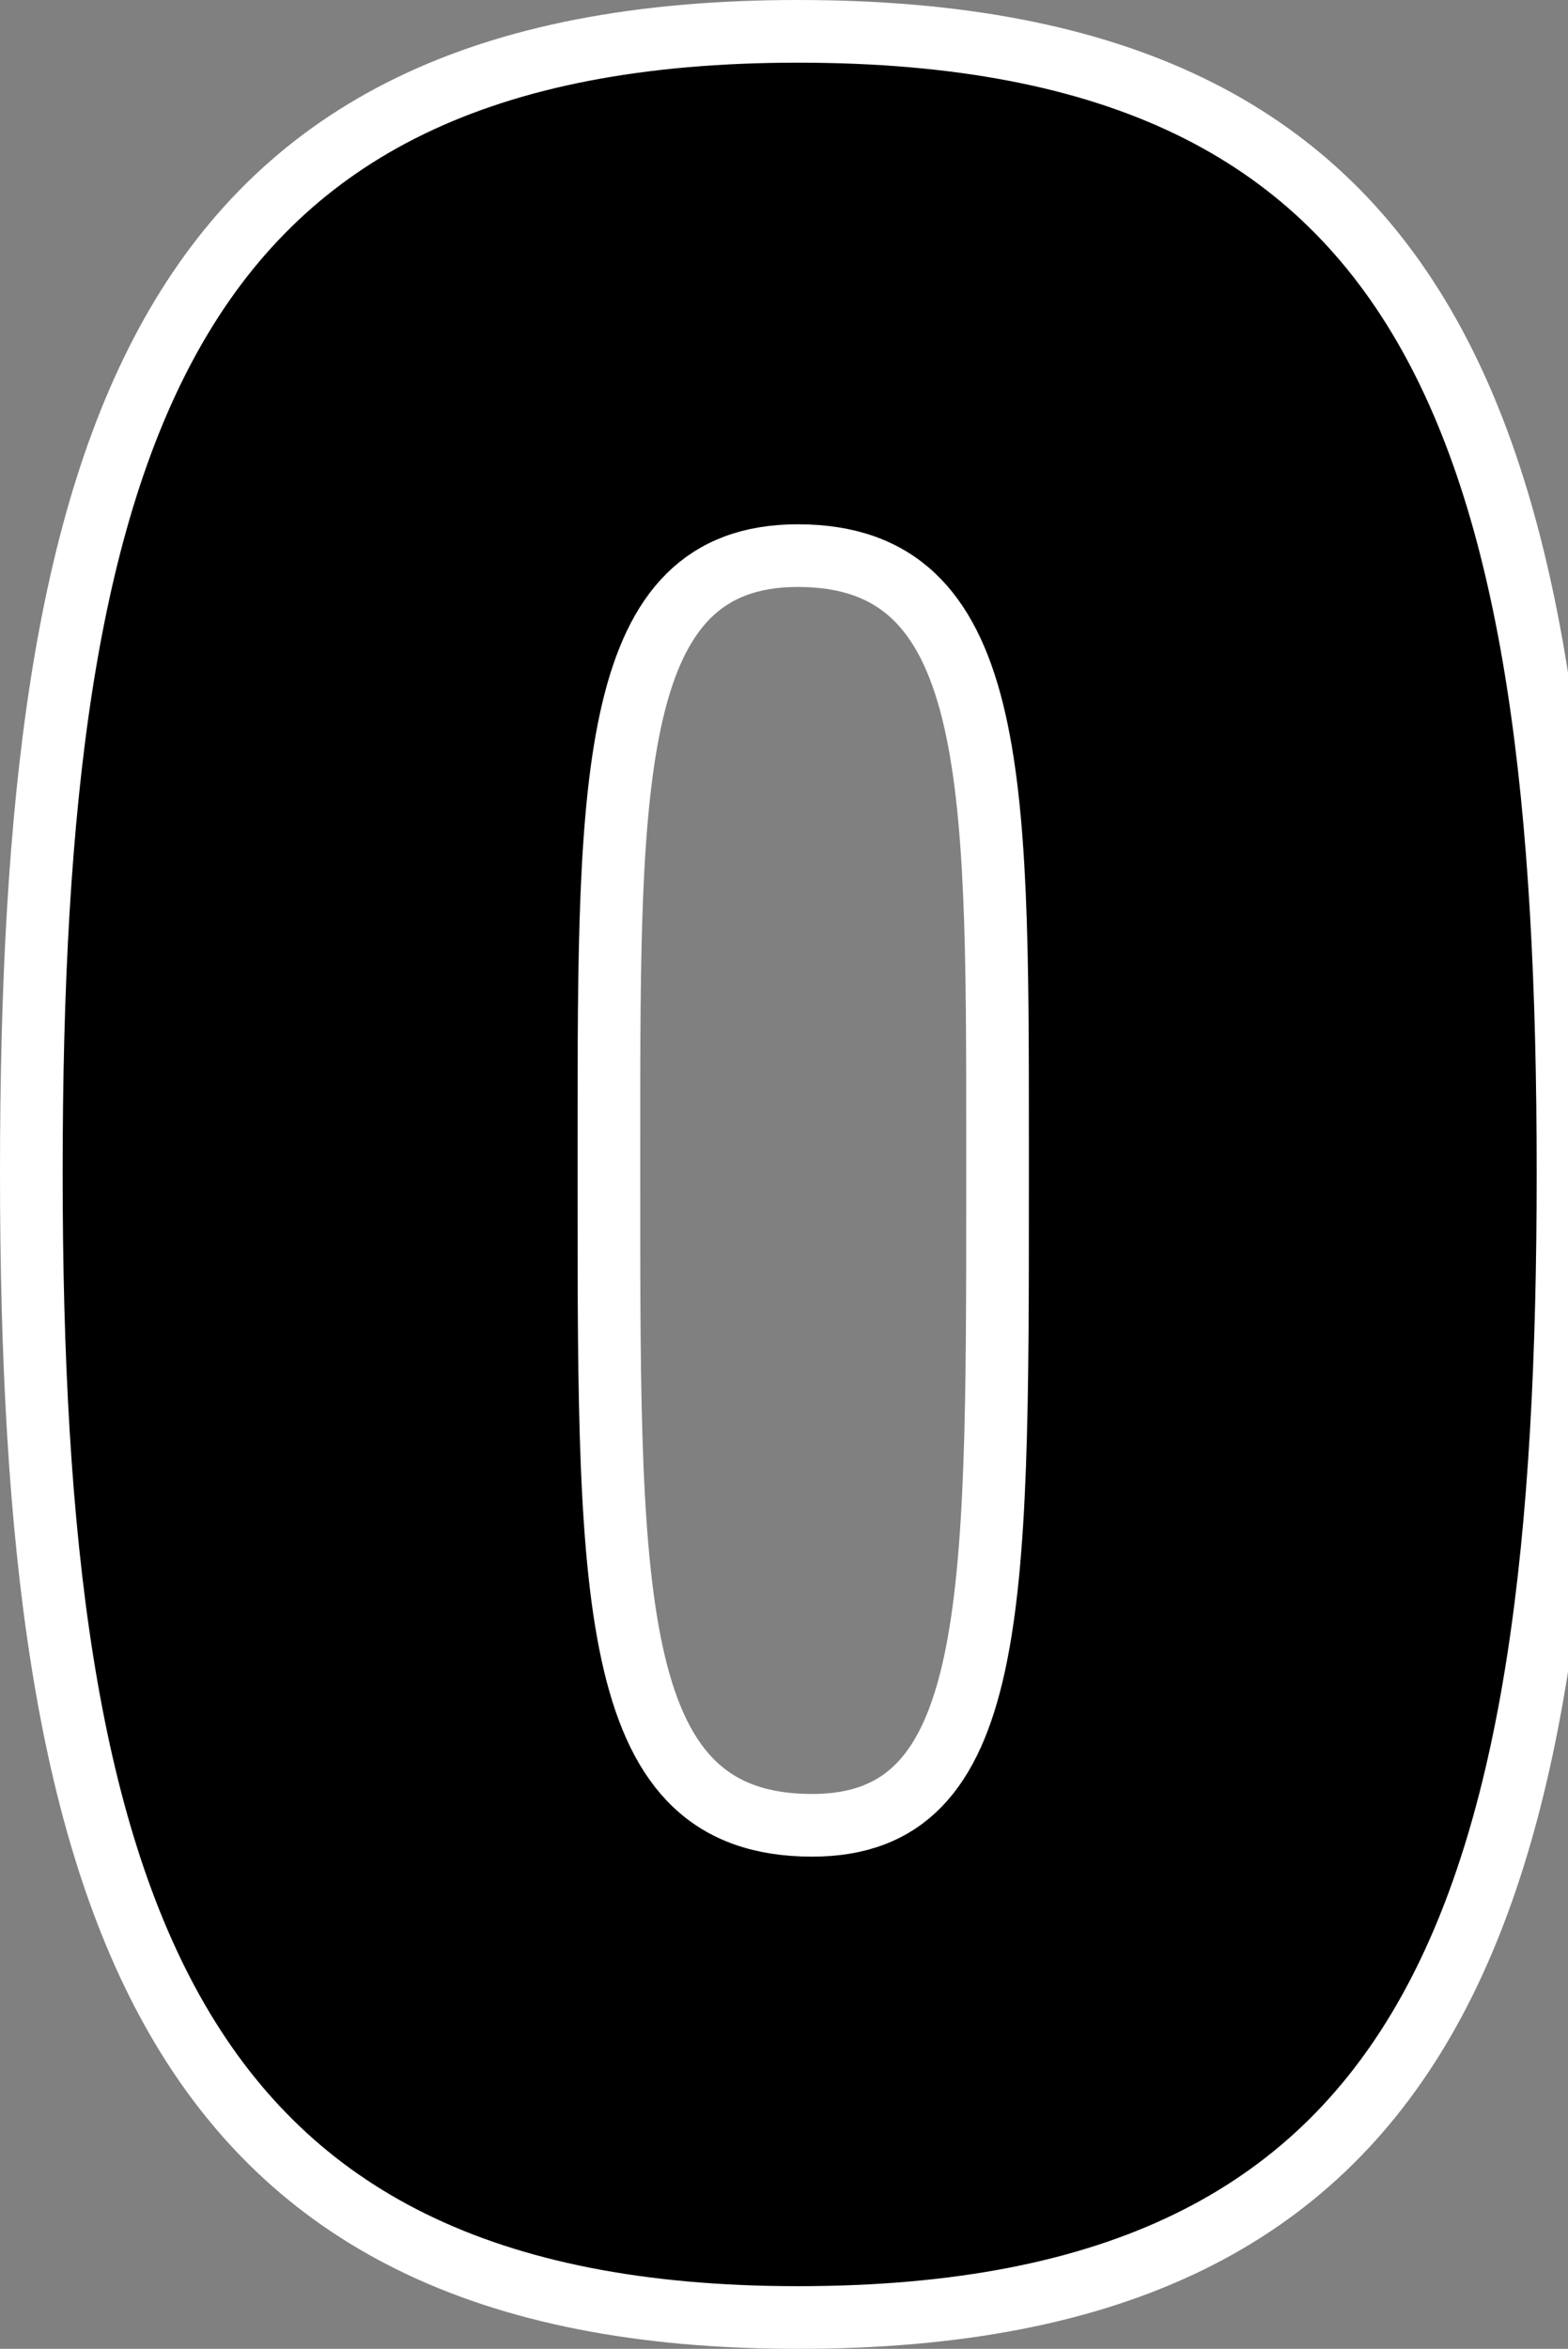 <svg version="1.1" xmlns="http://www.w3.org/2000/svg" xmlns:xlink="http://www.w3.org/1999/xlink" width="50.054" height="74.956" viewBox="-0.5,-0.5,50.054,74.956"><rect x="-0.5" y="-0.5" width="50.054" height="74.956" fill="#808080" stroke="none"/><g transform="translate(-214.538,-140.931)"><g data-paper-data="{&quot;isPaintingLayer&quot;:true}" fill="#000000" fill-rule="nonzero" stroke="#ffffff" stroke-width="2" stroke-linecap="butt" stroke-linejoin="miter" stroke-miterlimit="10" stroke-dasharray="" stroke-dashoffset="0" font-family="none" font-weight="none" font-size="none" text-anchor="none" style="mix-blend-mode: normal"><path d="M239.508,214.387c-20.145,0 -24.47,-13.089 -24.47,-36.535c0,-23.56 4.211,-36.421 24.47,-36.421c20.487,0 24.584,12.861 24.584,36.421c0.001,23.446 -4.097,36.535 -24.584,36.535zM245.882,176.714c0,-11.496 0,-18.552 -6.374,-18.552c-6.032,0 -6.032,7.056 -6.032,18.552v1.707c0,13.203 0,20.259 6.488,20.259c5.918,0 5.918,-6.943 5.918,-20.259z" data-paper-data="{&quot;origPos&quot;:null}"/></g></g></svg>